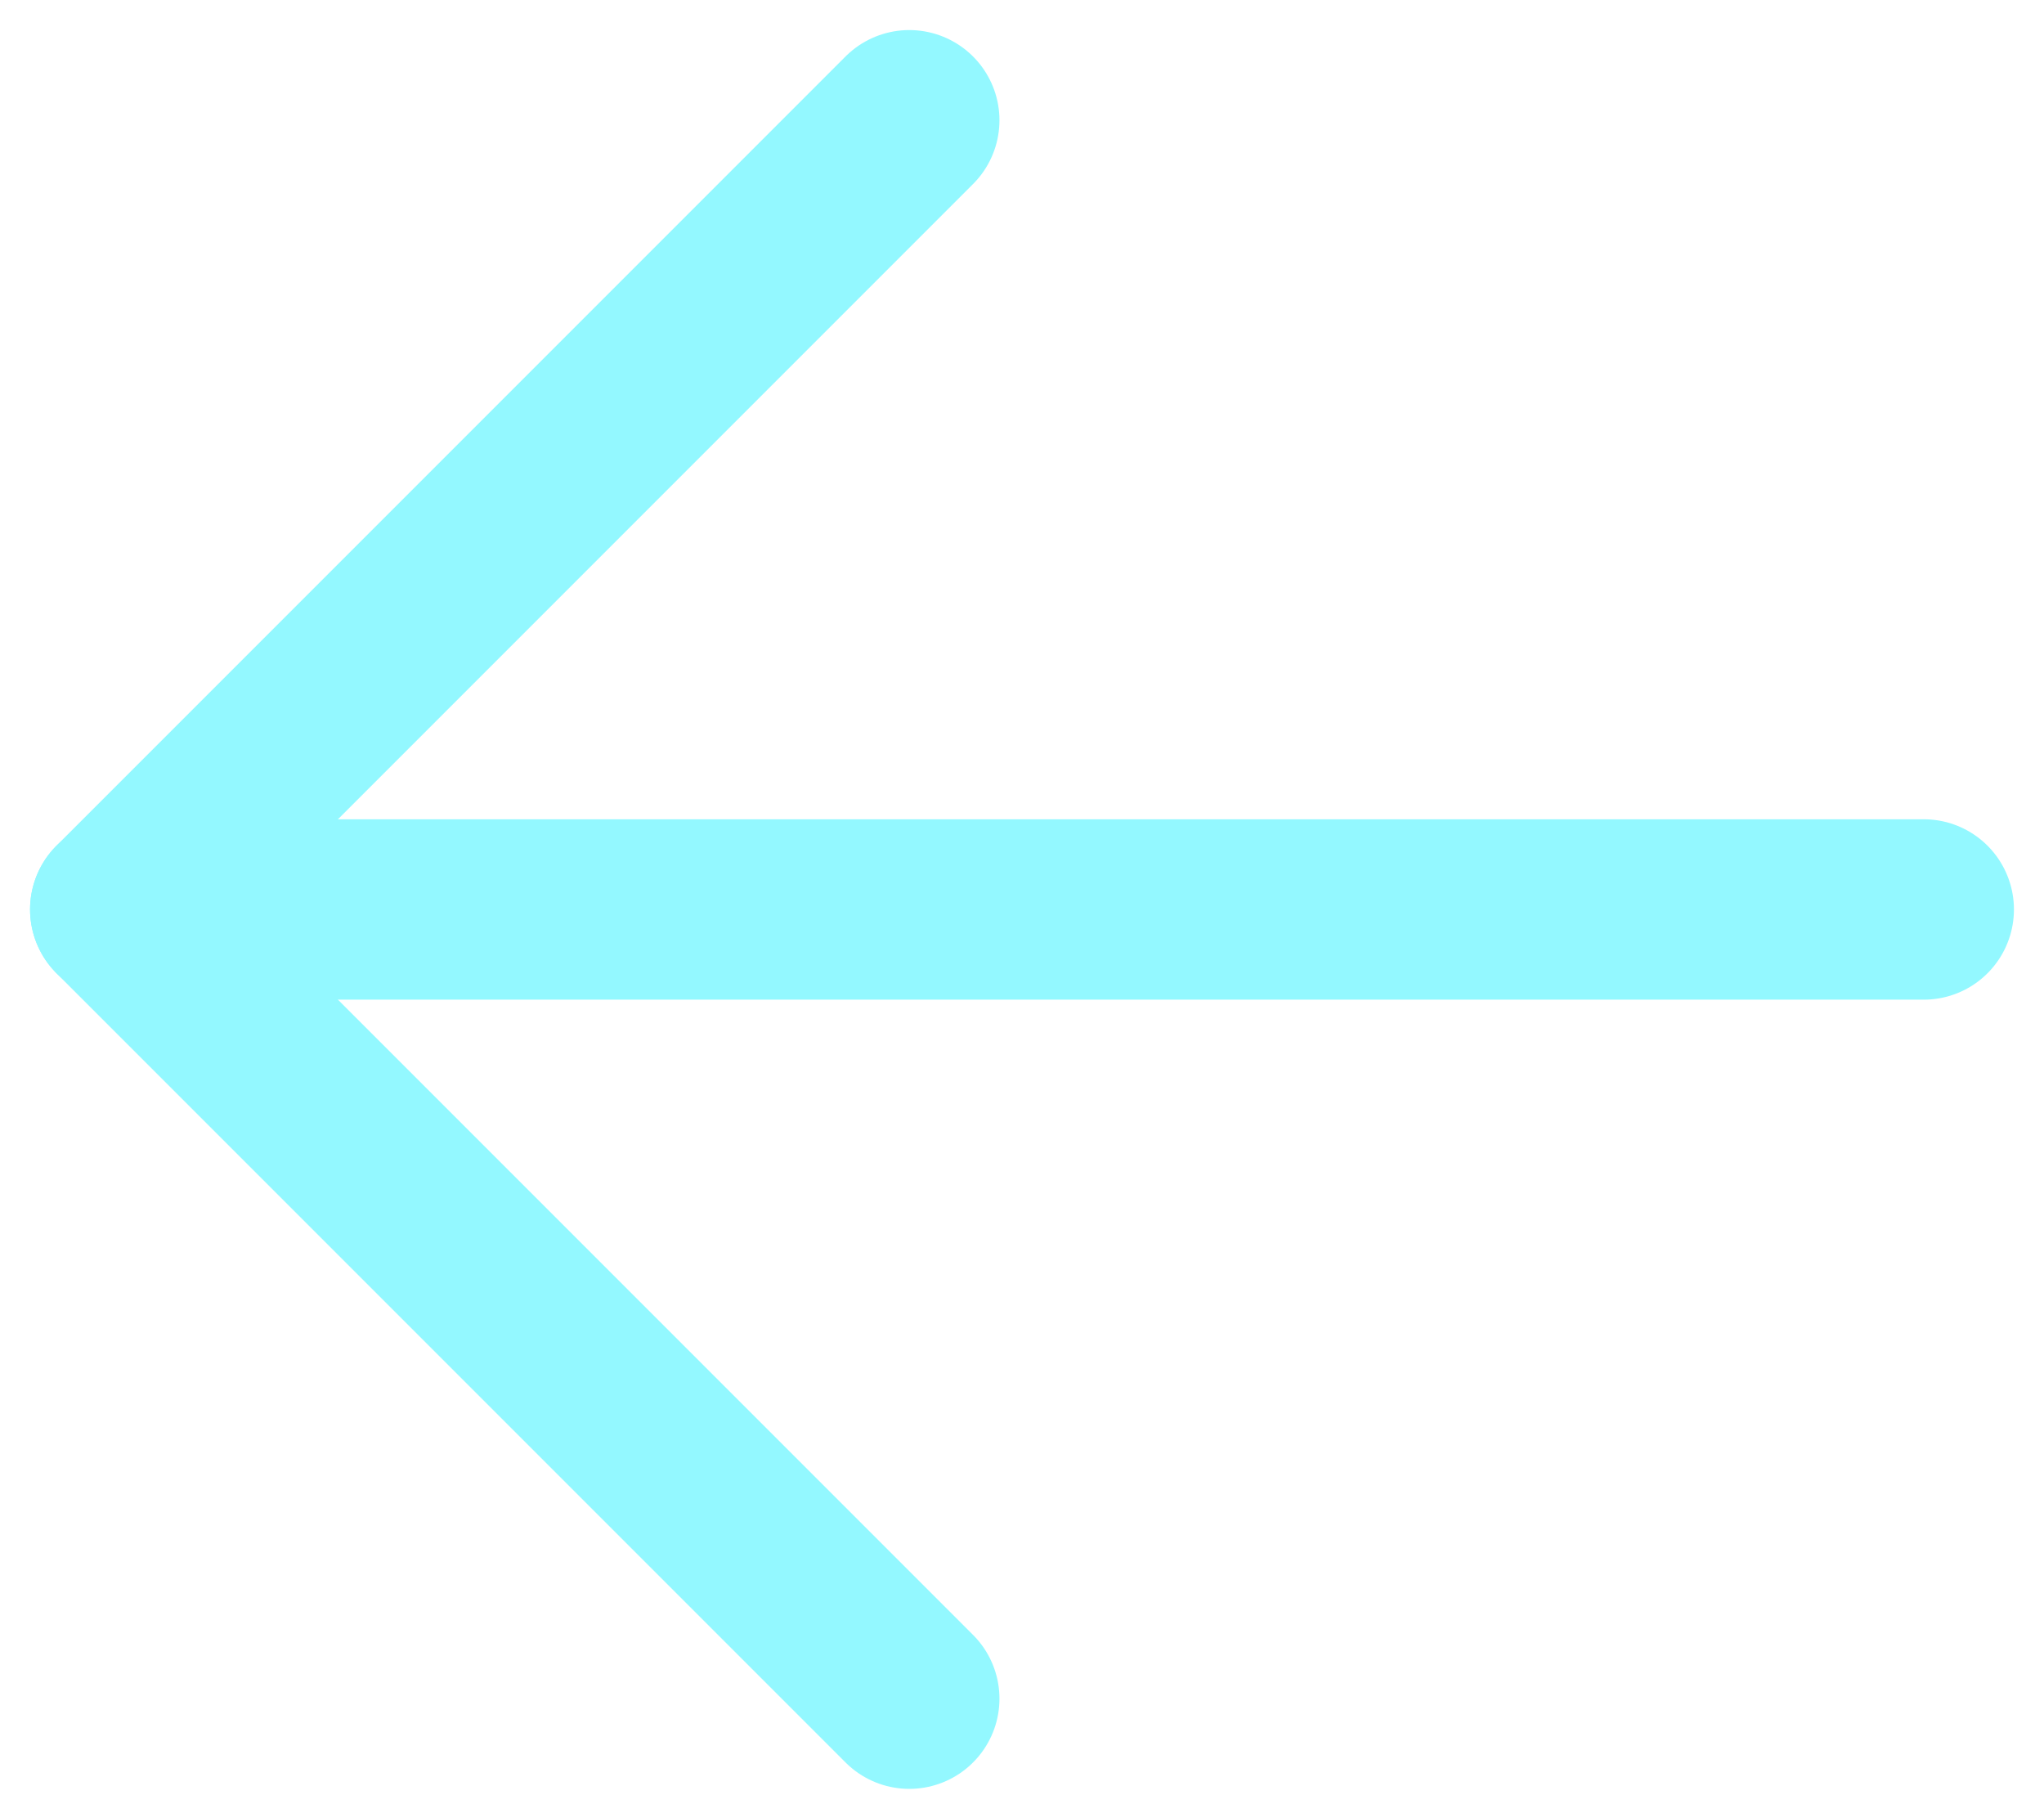 <svg width="34" height="30" viewBox="0 0 34 30" fill="none" xmlns="http://www.w3.org/2000/svg">
<path d="M15.125 2L2 15.125L15.125 28.25" stroke="#93F8FF" stroke-width="3" stroke-linecap="round" stroke-linejoin="round"/>
<path d="M2 15.125H32" stroke="#93F8FF" stroke-width="3" stroke-linecap="round" stroke-linejoin="round"/>
</svg>

